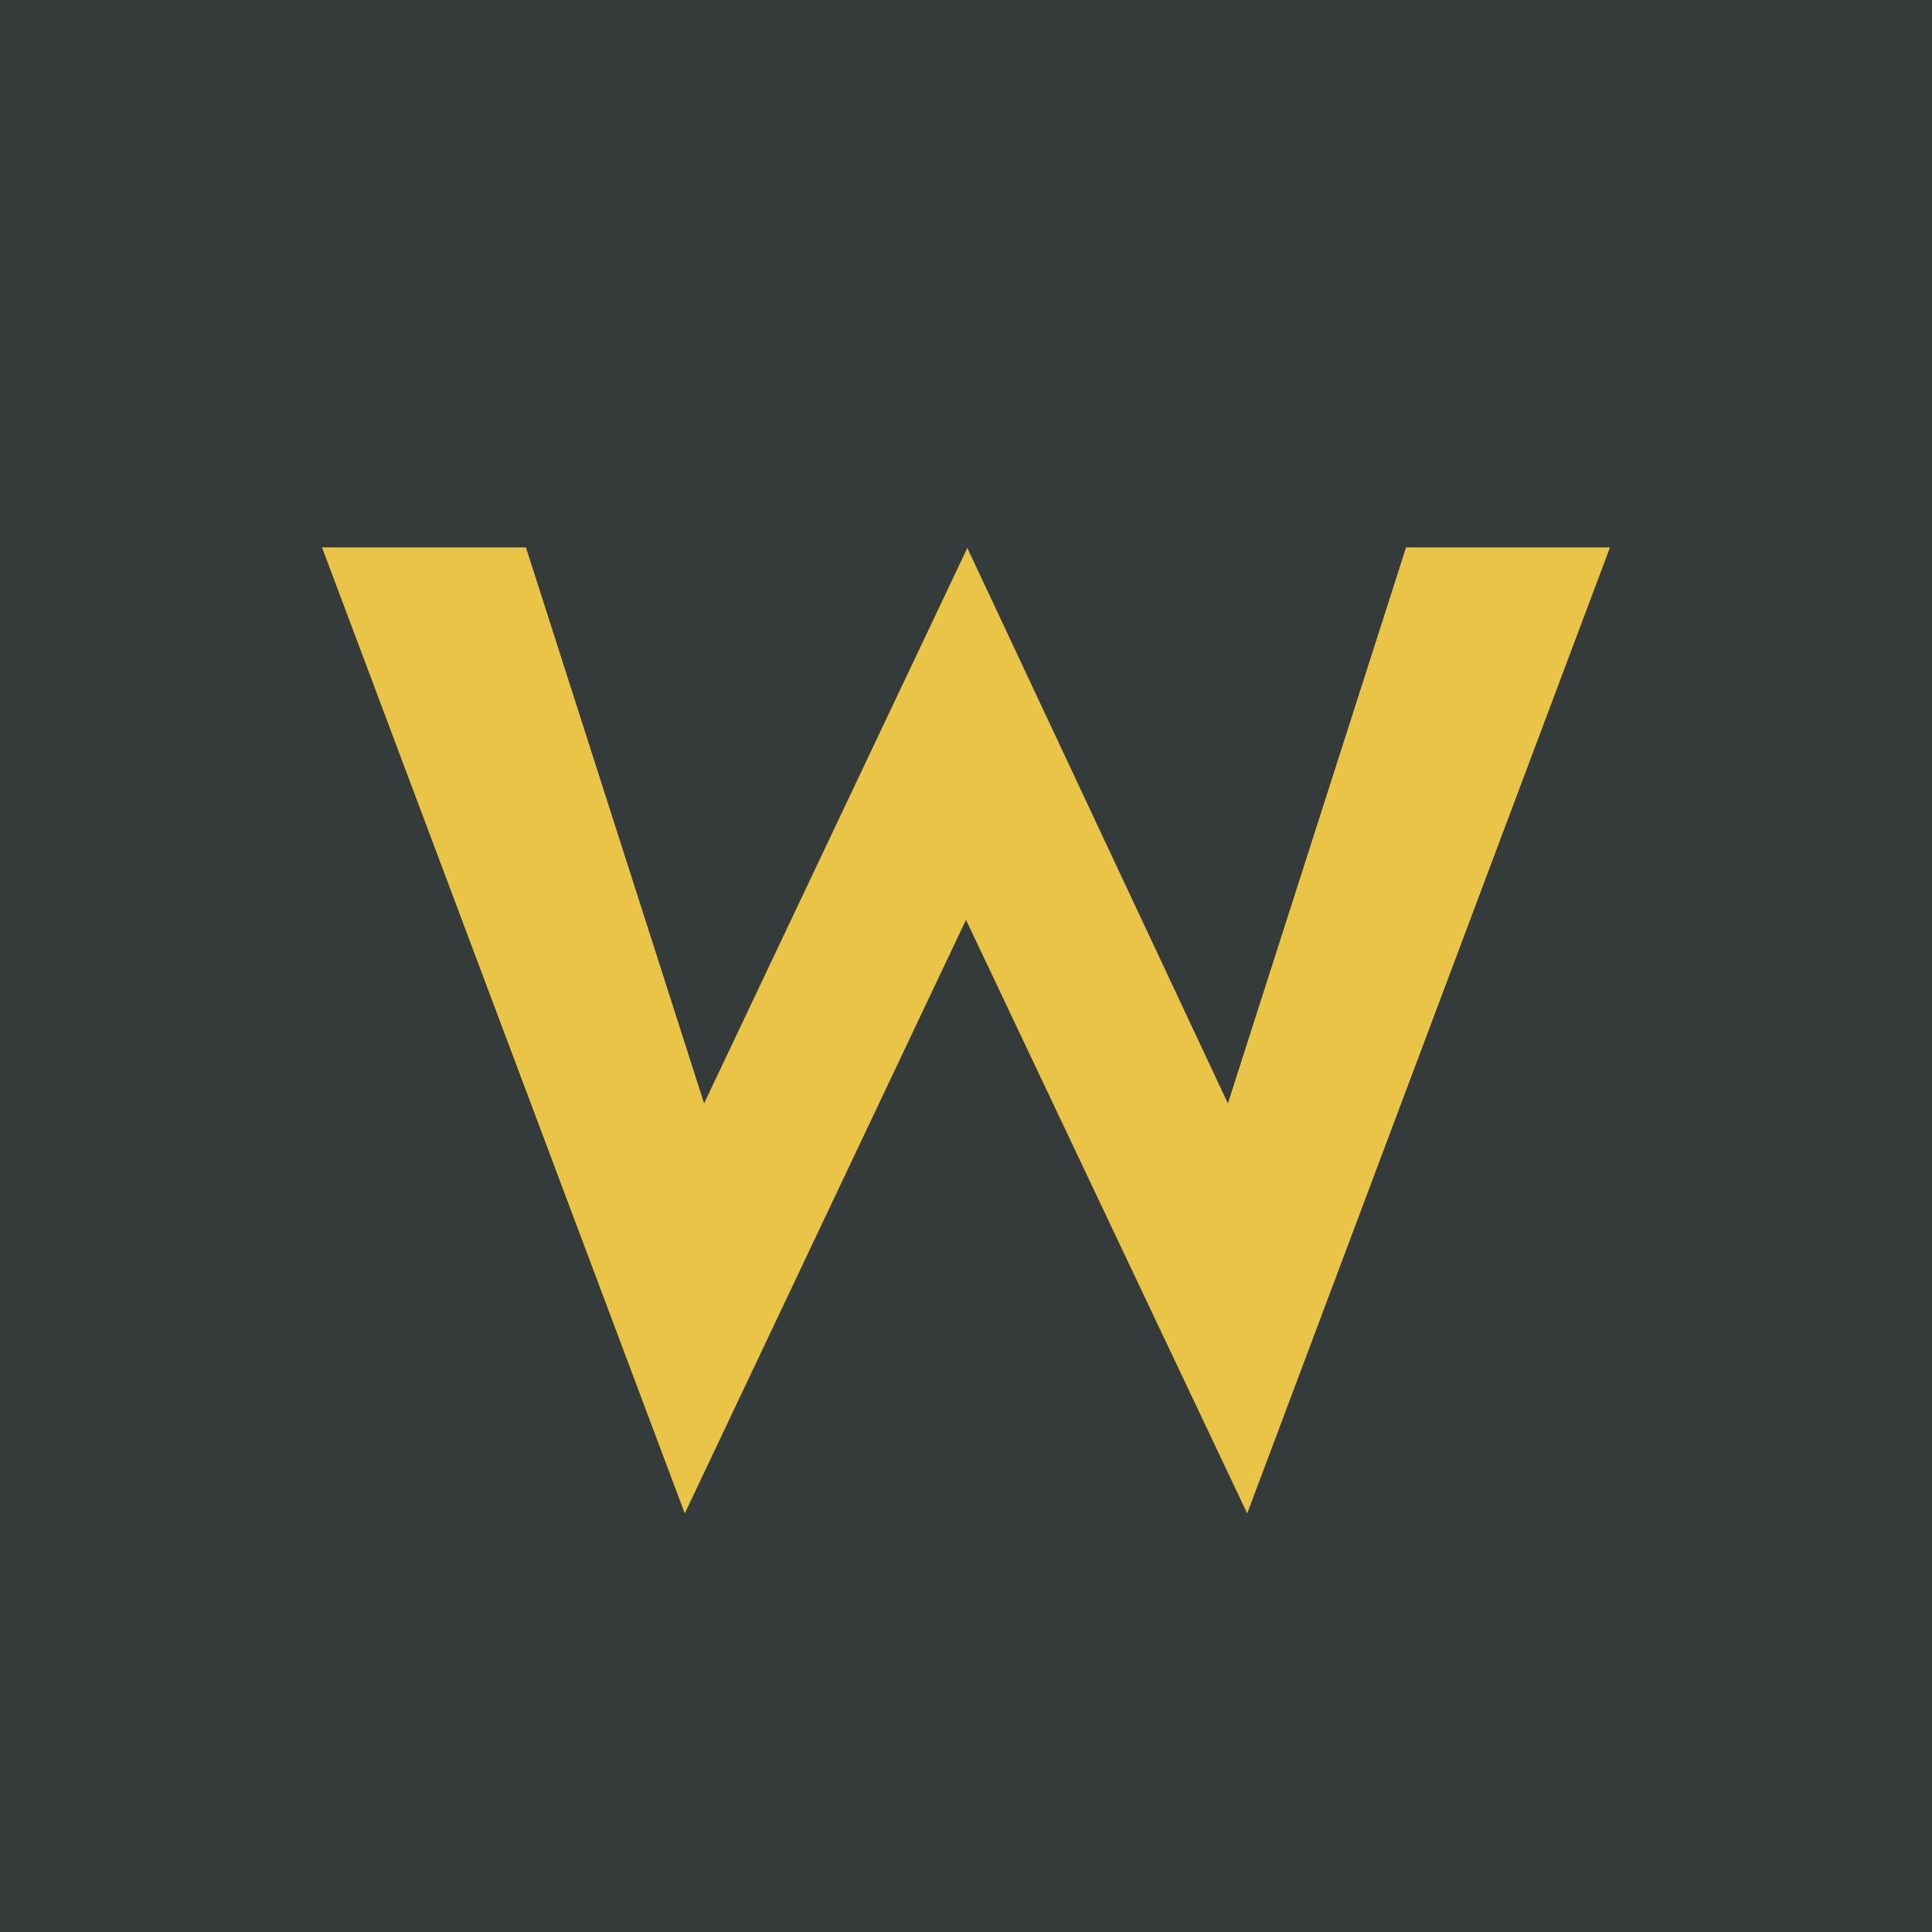<!-- by TradingView --><svg width="18" height="18" viewBox="0 0 18 18" xmlns="http://www.w3.org/2000/svg"><path fill="#353B3B" d="M0 0h18v18H0z"/><path d="M3 5.1h1.9l1.66 5.18 2.45-5.17V5.1l2.43 5.18L13.1 5.1H15l-3.38 9L9 8.57 6.38 14.1 3 5.1Z" fill="#EAC447"/></svg>